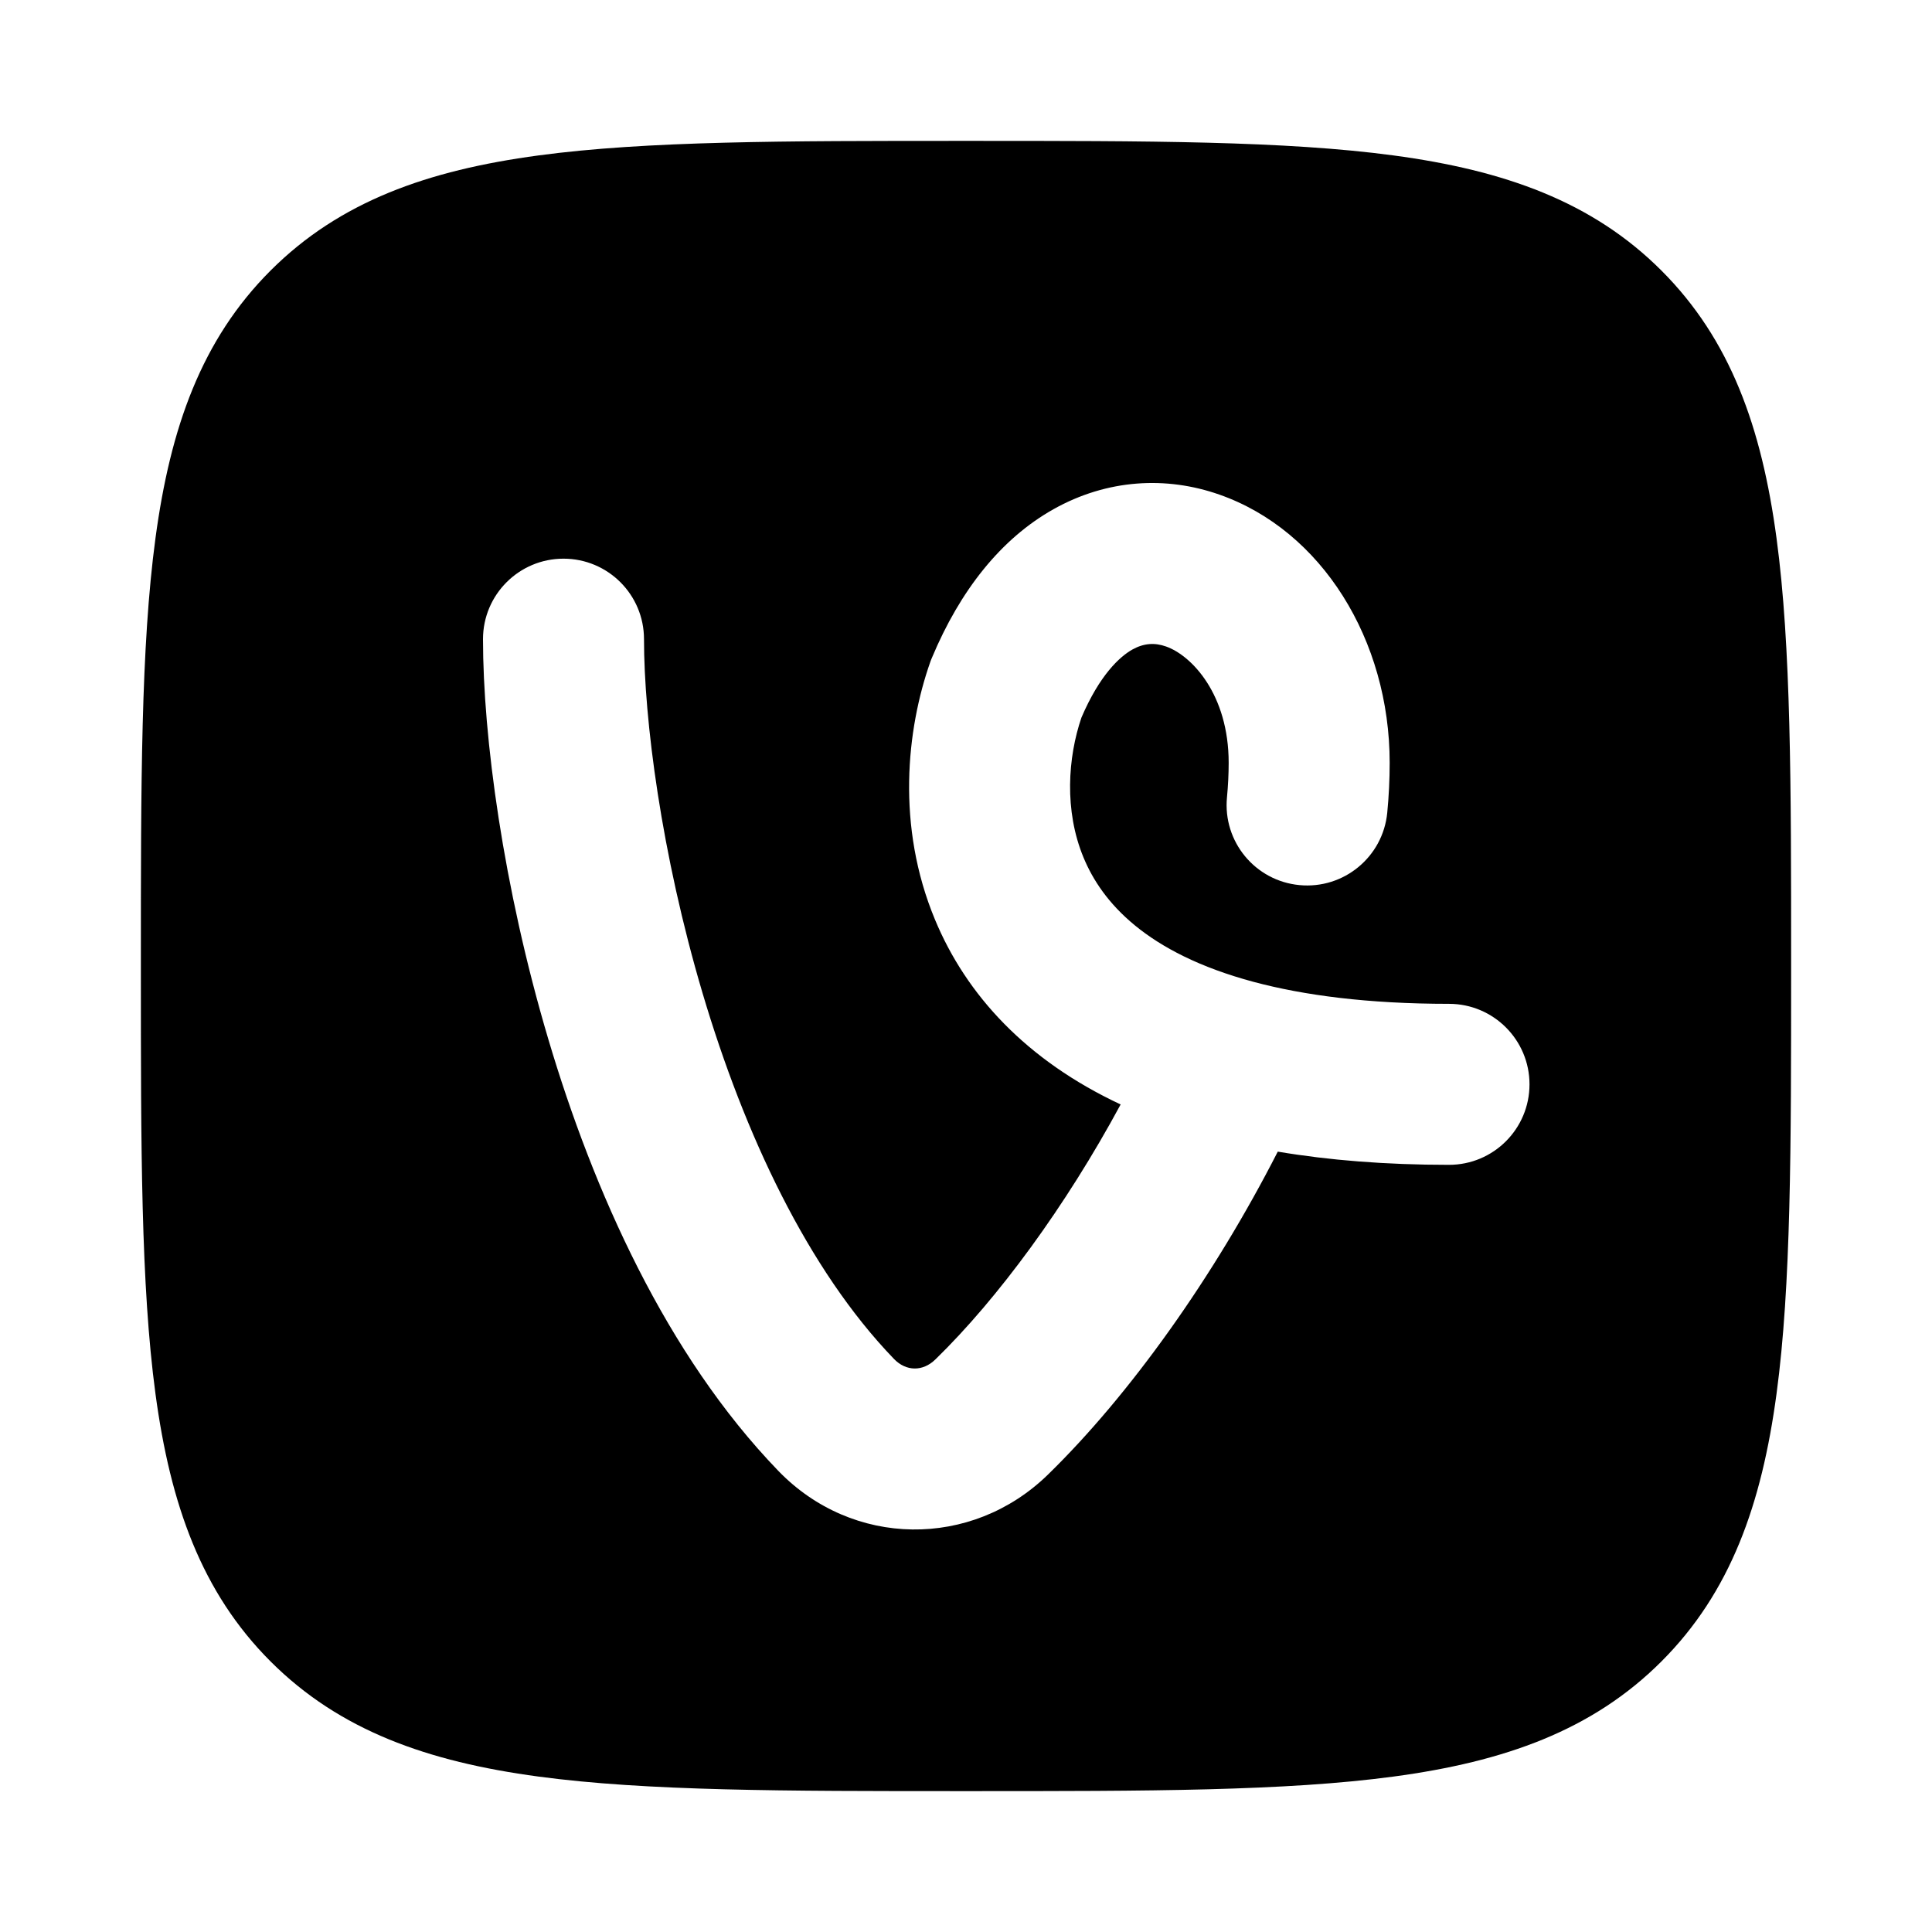 <svg width="24" height="24" viewBox="0 0 24 24" xmlns="http://www.w3.org/2000/svg">
    <path fill-rule="evenodd" clip-rule="evenodd" d="M11.943 1.75H12.057C14.248 1.75 15.969 1.75 17.312 1.931C18.689 2.116 19.781 2.503 20.639 3.361C21.497 4.219 21.884 5.311 22.069 6.688C22.25 8.031 22.25 9.752 22.25 11.943V12.057C22.25 14.248 22.25 15.969 22.069 17.312C21.884 18.689 21.497 19.781 20.639 20.639C19.781 21.497 18.689 21.884 17.312 22.069C15.969 22.25 14.248 22.25 12.057 22.25H11.943C9.752 22.25 8.031 22.25 6.688 22.069C5.311 21.884 4.219 21.497 3.361 20.639C2.503 19.781 2.116 18.689 1.931 17.312C1.75 15.969 1.75 14.248 1.75 12.057V12.057V11.943V11.943C1.75 9.752 1.75 8.031 1.931 6.688C2.116 5.311 2.503 4.219 3.361 3.361C4.219 2.503 5.311 2.116 6.688 1.931C8.031 1.75 9.752 1.75 11.943 1.75ZM17.263 9.476C17.263 7.951 16.421 6.59 15.147 6.144C14.49 5.913 13.755 5.95 13.086 6.326C12.433 6.693 11.927 7.335 11.578 8.168L11.567 8.194L11.557 8.221C11.261 9.061 11.132 10.262 11.614 11.422C12.003 12.36 12.75 13.172 13.921 13.72C13.239 14.984 12.395 16.133 11.62 16.887C11.463 17.041 11.255 17.036 11.106 16.882C10.034 15.771 9.246 14.085 8.728 12.339C8.213 10.603 8 8.928 8 7.94C8 7.387 7.552 6.94 7 6.94C6.448 6.94 6 7.387 6 7.94C6 9.146 6.248 11.012 6.811 12.908C7.37 14.792 8.275 16.828 9.667 18.27C10.59 19.227 12.069 19.242 13.016 18.32C14.035 17.327 15.079 15.861 15.873 14.306C16.507 14.413 17.214 14.47 18 14.47C18.552 14.47 19 14.023 19 13.47C19 12.918 18.552 12.47 18 12.47C16.992 12.47 16.196 12.364 15.572 12.197C14.231 11.837 13.688 11.202 13.461 10.655C13.217 10.069 13.266 9.406 13.434 8.914C13.661 8.384 13.909 8.158 14.066 8.069C14.212 7.988 14.346 7.982 14.485 8.031C14.803 8.143 15.263 8.625 15.263 9.476C15.263 9.612 15.256 9.755 15.242 9.905C15.189 10.454 15.592 10.943 16.142 10.995C16.692 11.048 17.18 10.645 17.233 10.095C17.253 9.888 17.263 9.681 17.263 9.476Z"/>
</svg>
